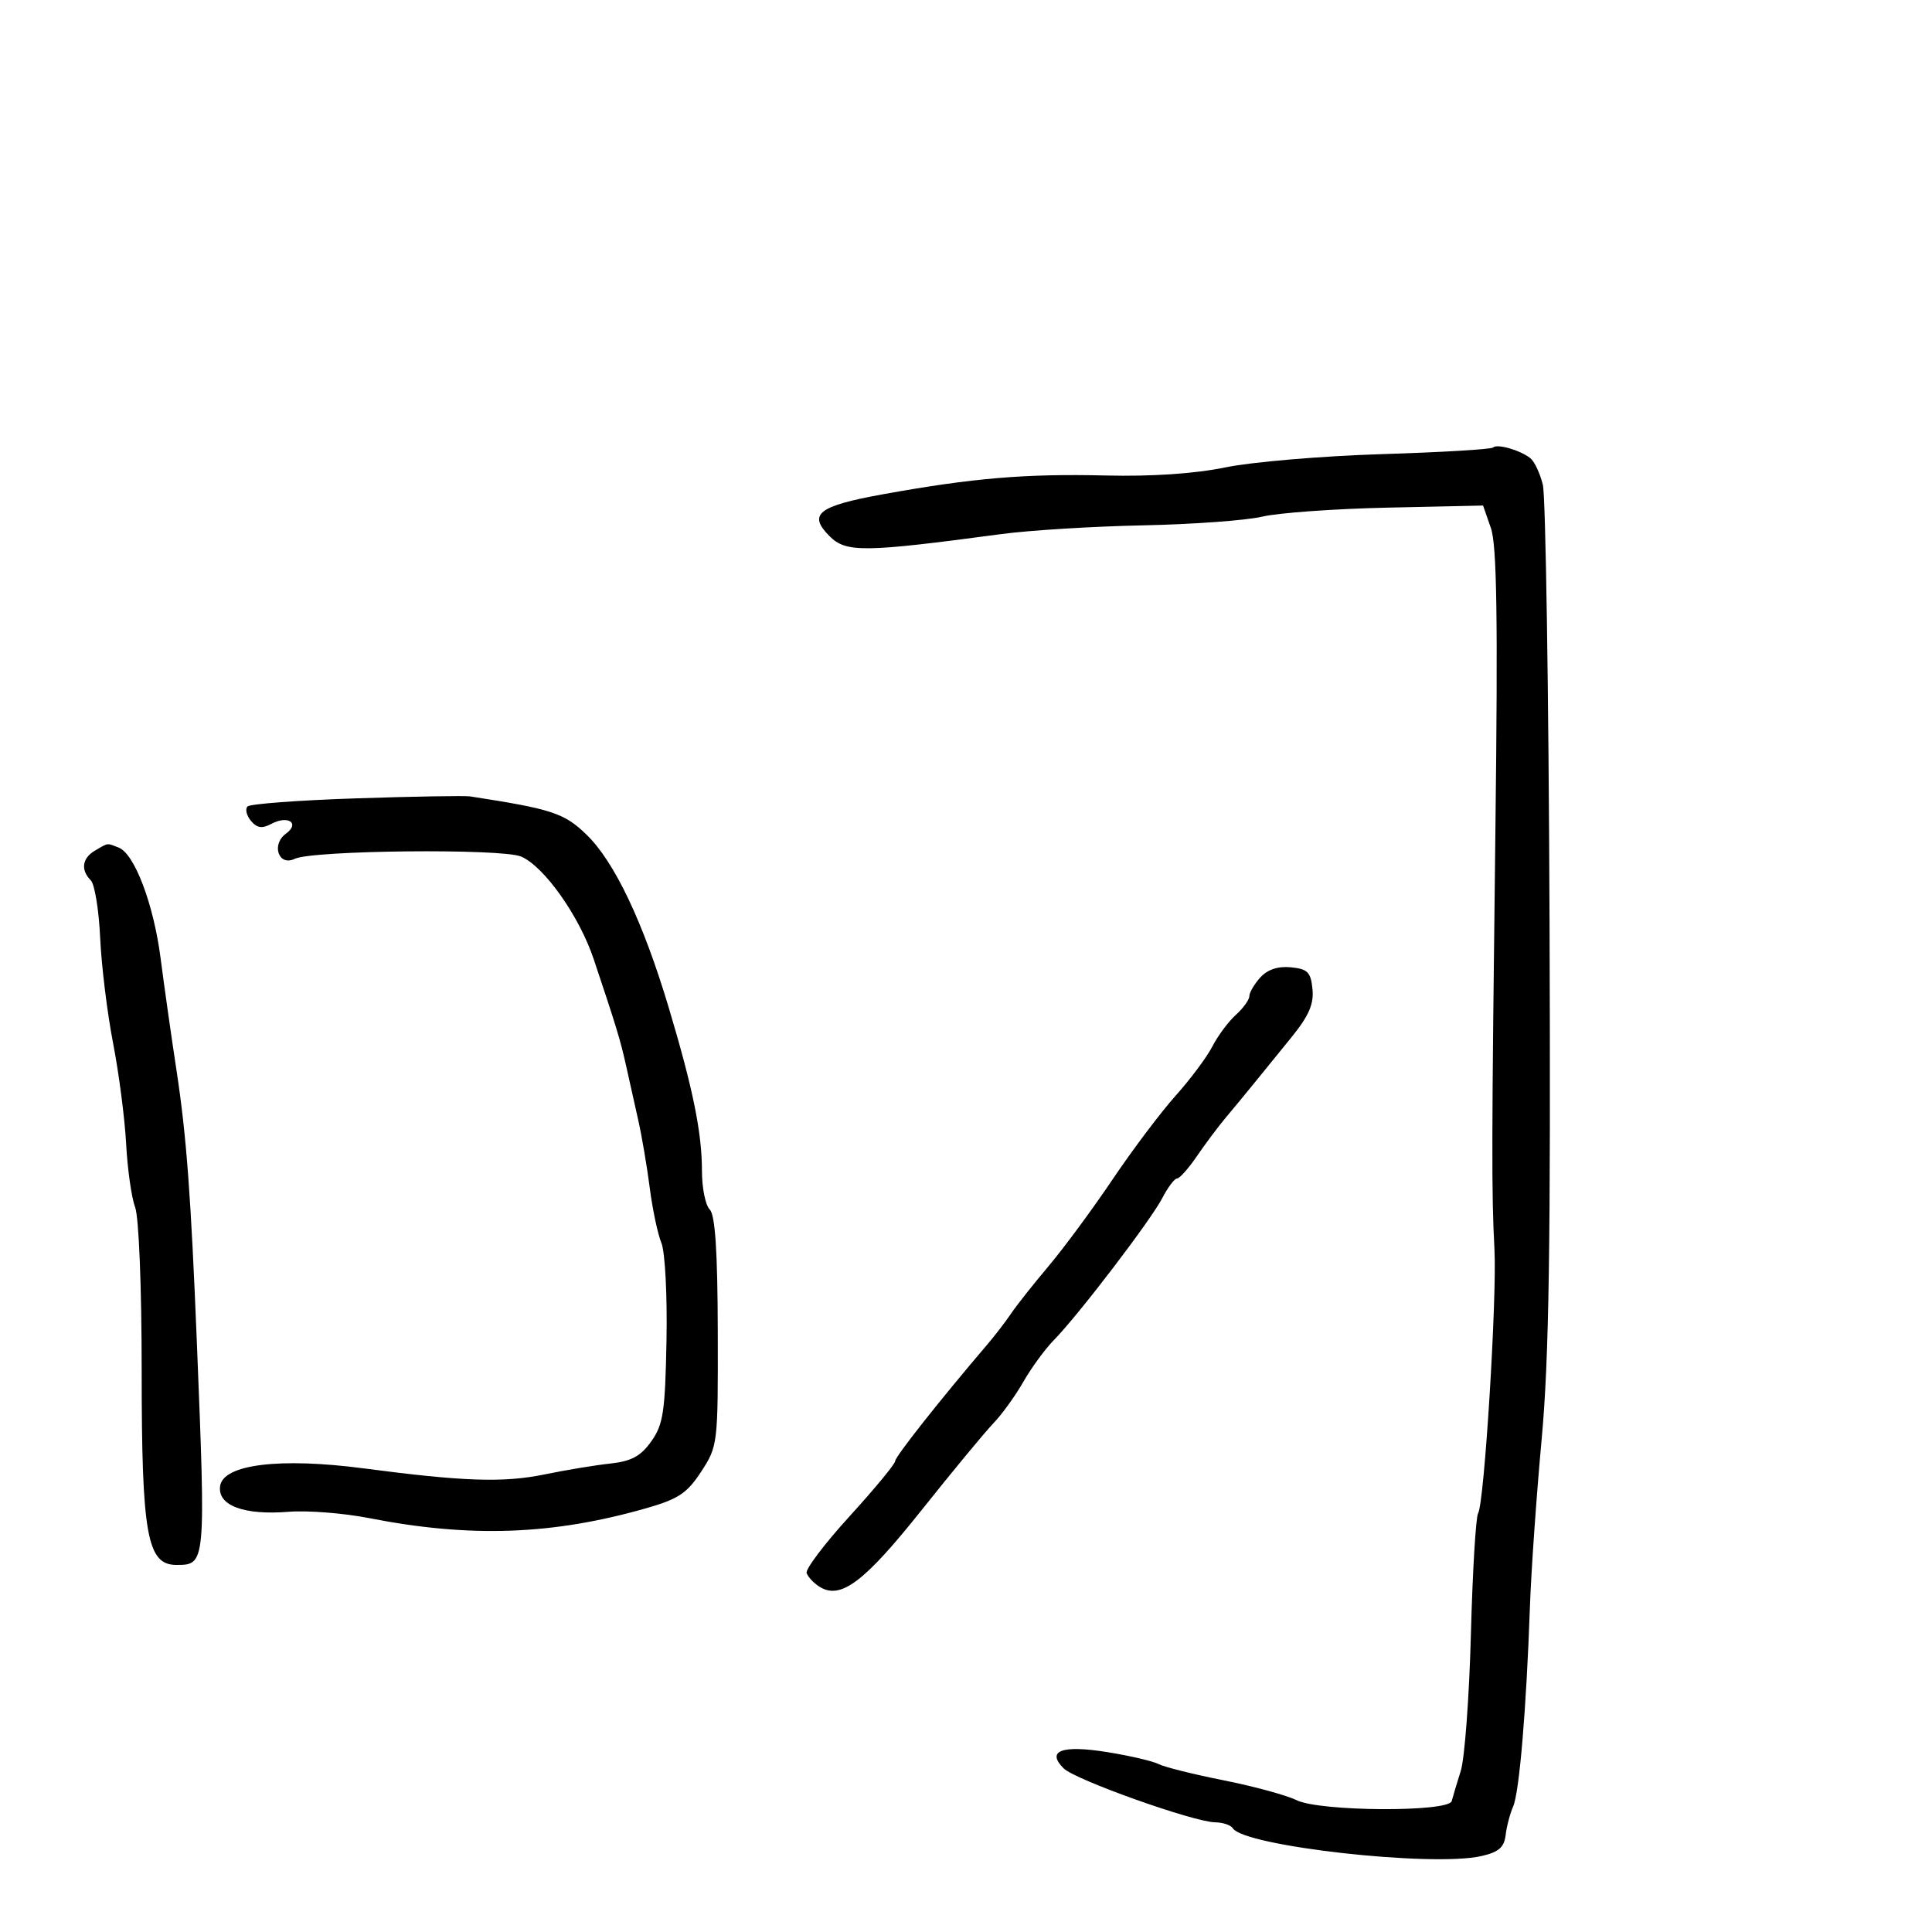 <svg xmlns="http://www.w3.org/2000/svg" width="300" height="300" viewBox="0 0 300 300" version="1.1">
  <defs/>
  <path d="M231.845,69.488 C232.466,68.867 236.072,69.904 237.641,71.155 C238.269,71.655 239.139,73.512 239.574,75.282 C240.01,77.052 240.477,107.525 240.612,143 C240.804,193.465 240.538,210.982 239.386,223.5 C238.576,232.3 237.757,244 237.566,249.5 C237.017,265.296 235.924,278.325 234.965,280.5 C234.48,281.6 233.952,283.608 233.792,284.963 C233.566,286.868 232.707,287.605 230,288.216 C222.331,289.948 193.153,286.675 191.432,283.89 C191.13,283.401 189.896,282.986 188.691,282.969 C185.338,282.921 166.94,276.368 165.159,274.588 C162.421,271.849 164.885,270.932 171.932,272.066 C175.437,272.631 179.024,273.467 179.902,273.924 C180.781,274.382 185.325,275.516 190,276.445 C194.675,277.375 199.772,278.763 201.327,279.529 C204.937,281.31 224.979,281.421 225.424,279.663 C225.585,279.023 226.216,276.925 226.824,275 C227.433,273.075 228.142,263.516 228.401,253.758 C228.66,244 229.165,235.542 229.523,234.963 C230.484,233.408 232.456,201.552 232.059,194 C231.594,185.145 231.61,178.173 232.21,128.512 C232.602,96.116 232.43,84.659 231.51,82.012 L230.29,78.5 L215.395,78.827 C207.203,79.007 198.475,79.635 196,80.223 C193.525,80.81 185.2,81.419 177.5,81.575 C169.8,81.731 159.9,82.34 155.5,82.929 C134.076,85.796 131.384,85.829 128.812,83.256 C125.398,79.843 127.019,78.575 137.134,76.745 C151.056,74.226 159.258,73.535 171.695,73.835 C178.875,74.007 185.549,73.554 190.307,72.572 C194.387,71.729 205.288,70.805 214.53,70.519 C223.773,70.233 231.564,69.769 231.845,69.488 Z M55.33,123.967 C64.223,123.673 72.175,123.537 73,123.665 C85.727,125.629 87.603,126.245 91.07,129.6 C95.417,133.806 99.868,143.173 103.853,156.5 C107.626,169.119 109,175.892 109,181.876 C109,184.474 109.543,187.143 110.206,187.806 C111.054,188.654 111.426,194.289 111.456,206.756 C111.499,224.228 111.46,224.561 108.89,228.5 C106.698,231.86 105.337,232.77 100.39,234.185 C85.793,238.36 73.045,238.818 57.321,235.732 C53.373,234.958 47.748,234.515 44.821,234.75 C37.841,235.308 33.751,233.77 34.181,230.748 C34.659,227.38 43.487,226.298 56.5,228.012 C72.004,230.054 78.206,230.259 84.599,228.939 C87.844,228.27 92.414,227.514 94.754,227.26 C98.046,226.902 99.488,226.124 101.13,223.817 C102.987,221.209 103.283,219.247 103.493,208.168 C103.625,201.144 103.273,194.386 102.701,193 C102.134,191.625 101.324,187.8 100.9,184.5 C100.477,181.2 99.676,176.475 99.12,174 C98.564,171.525 97.71,167.7 97.223,165.5 C96.338,161.509 95.717,159.466 92.182,148.913 C89.944,142.236 84.496,134.54 80.921,133.006 C77.939,131.726 48.511,132.024 45.758,133.361 C43.269,134.571 42.078,131.148 44.397,129.451 C46.631,127.818 44.723,126.543 42.126,127.933 C40.69,128.701 39.898,128.582 38.963,127.455 C38.276,126.628 38.04,125.625 38.437,125.226 C38.835,124.827 46.436,124.26 55.33,123.967 Z M195.699,151.78 C196.814,150.548 198.445,150.005 200.449,150.201 C203.049,150.456 203.545,150.957 203.802,153.594 C204.029,155.928 203.223,157.768 200.517,161.094 C198.545,163.517 195.934,166.731 194.716,168.237 C193.497,169.742 191.537,172.116 190.361,173.513 C189.184,174.91 187.159,177.613 185.861,179.52 C184.562,181.426 183.174,182.989 182.776,182.993 C182.377,182.997 181.346,184.364 180.484,186.031 C178.709,189.463 167.481,204.174 163.665,208.067 C162.281,209.478 160.139,212.403 158.905,214.567 C157.671,216.73 155.58,219.625 154.259,221 C152.937,222.375 147.914,228.45 143.097,234.5 C134.183,245.696 130.518,248.447 127.257,246.39 C126.356,245.822 125.454,244.863 125.253,244.26 C125.052,243.656 128.063,239.679 131.944,235.422 C135.825,231.164 139,227.321 139,226.882 C139,226.192 145.886,217.473 153.241,208.852 C154.483,207.395 156.175,205.197 157,203.967 C157.825,202.737 160.441,199.429 162.814,196.615 C165.187,193.802 169.662,187.739 172.758,183.143 C175.854,178.546 180.26,172.696 182.548,170.143 C184.837,167.589 187.403,164.149 188.252,162.498 C189.101,160.846 190.741,158.639 191.898,157.593 C193.054,156.546 194,155.233 194,154.674 C194,154.115 194.765,152.813 195.699,151.78 Z M14.75,132.08 C15.894,131.414 16.323,131.117 16.764,131.097 C17.147,131.079 17.54,131.27 18.419,131.607 C20.887,132.554 23.861,140.406 24.942,148.829 C25.484,153.048 26.6,160.908 27.421,166.295 C28.952,176.334 29.651,185.706 30.57,208.5 C31.959,242.95 31.954,243 27.391,243 C22.834,243 22,238.352 22,212.943 C22,199.906 21.564,188.984 20.983,187.456 C20.424,185.986 19.797,181.569 19.589,177.641 C19.381,173.714 18.469,166.675 17.562,162 C16.655,157.325 15.752,149.967 15.555,145.648 C15.358,141.33 14.702,137.302 14.098,136.698 C12.493,135.093 12.754,133.242 14.75,132.08 Z"/>
</svg>

